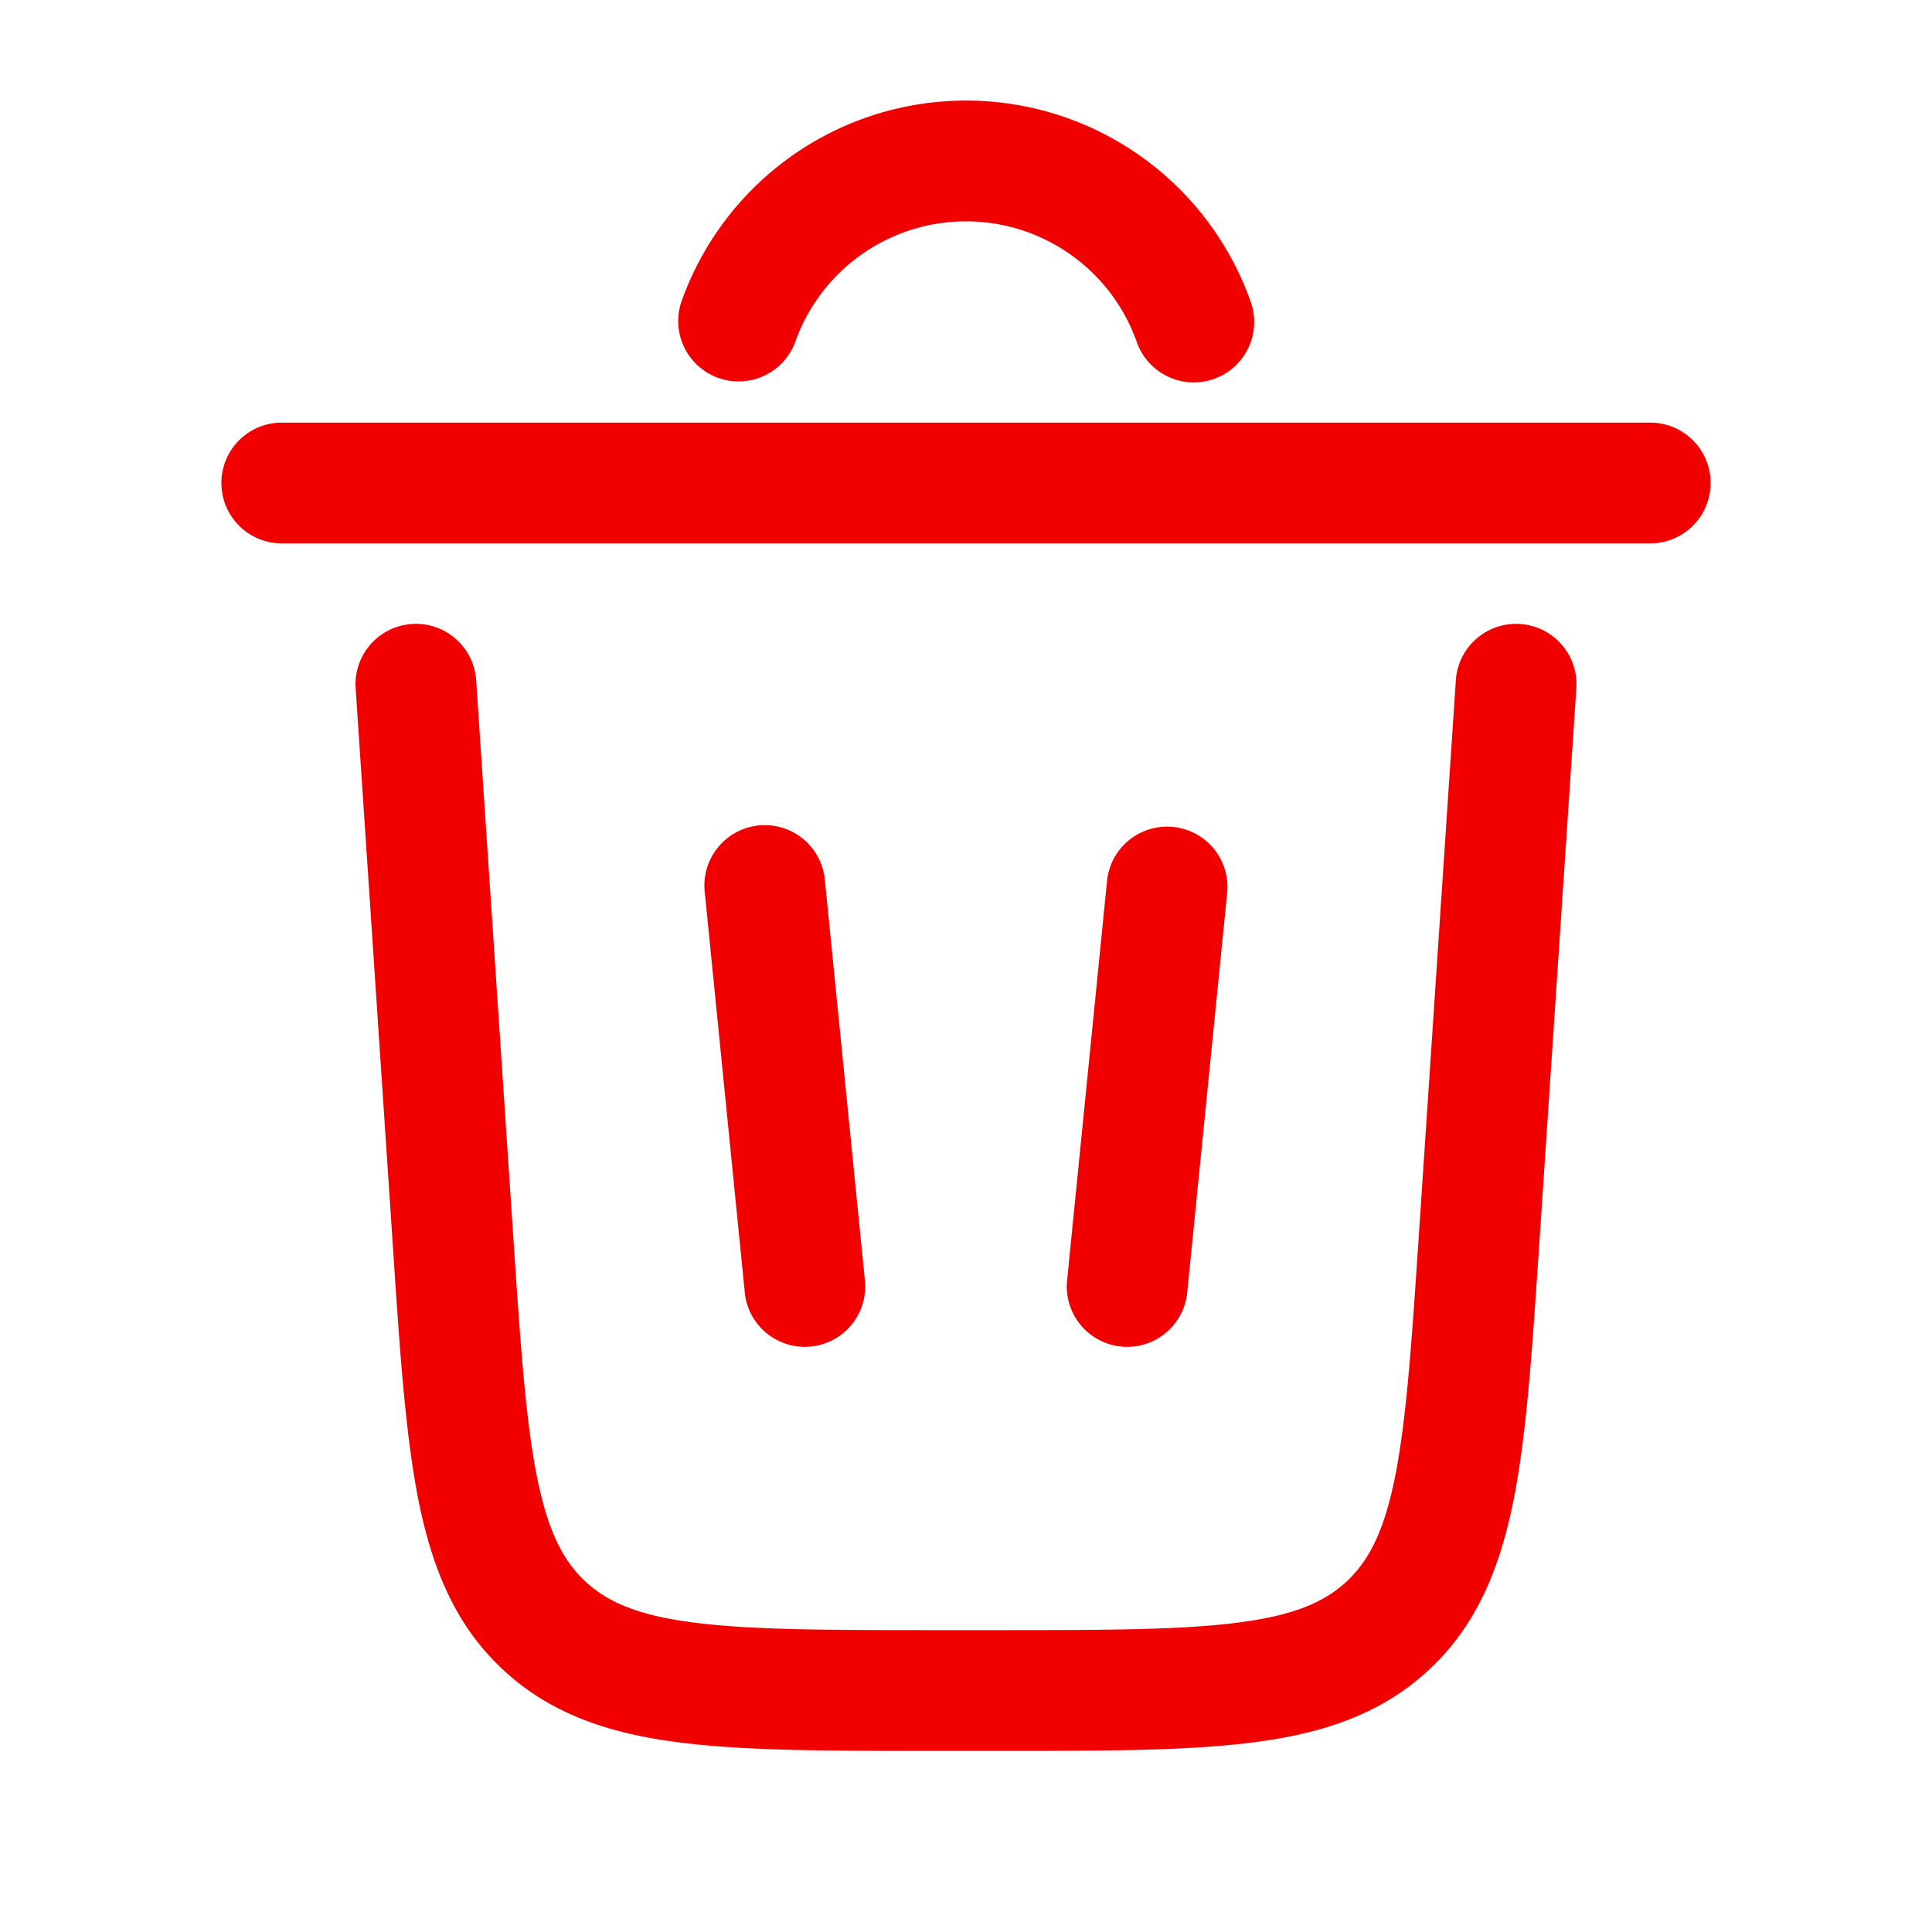 <svg xmlns="http://www.w3.org/2000/svg" width="24" height="24" viewBox="0 0 24 24"><path fill="#f20000" d="M12 2.75a2.25 2.25 0 0 0-2.122 1.5a.75.75 0 0 1-1.414-.5a3.751 3.751 0 0 1 7.073 0a.75.75 0 0 1-1.415.5A2.25 2.25 0 0 0 12 2.75M2.75 6a.75.75 0 0 1 .75-.75h17a.75.75 0 0 1 0 1.5h-17A.75.75 0 0 1 2.75 6m3.165 2.45a.75.75 0 1 0-1.497.1l.464 6.952c.085 1.282.154 2.318.316 3.132c.169.845.455 1.551 1.047 2.104s1.315.793 2.17.904c.822.108 1.86.108 3.146.108h.879c1.285 0 2.324 0 3.146-.108c.854-.111 1.578-.35 2.17-.904c.591-.553.877-1.26 1.046-2.104c.162-.814.23-1.85.316-3.132l.464-6.952a.75.75 0 0 0-1.497-.1l-.46 6.9c-.09 1.347-.154 2.285-.294 2.99c-.137.685-.327 1.047-.6 1.303c-.274.256-.648.422-1.34.512c-.713.093-1.653.095-3.004.095h-.774c-1.35 0-2.29-.002-3.004-.095c-.692-.09-1.066-.256-1.34-.512c-.273-.256-.463-.618-.6-1.303c-.14-.705-.204-1.643-.294-2.99z"/><path fill="#f20000" d="M9.425 10.254a.75.75 0 0 1 .821.671l.5 5a.75.75 0 0 1-1.492.15l-.5-5a.75.75 0 0 1 .671-.821m5.821.821a.75.75 0 0 0-1.492-.15l-.5 5a.75.75 0 0 0 1.492.15z"/></svg>